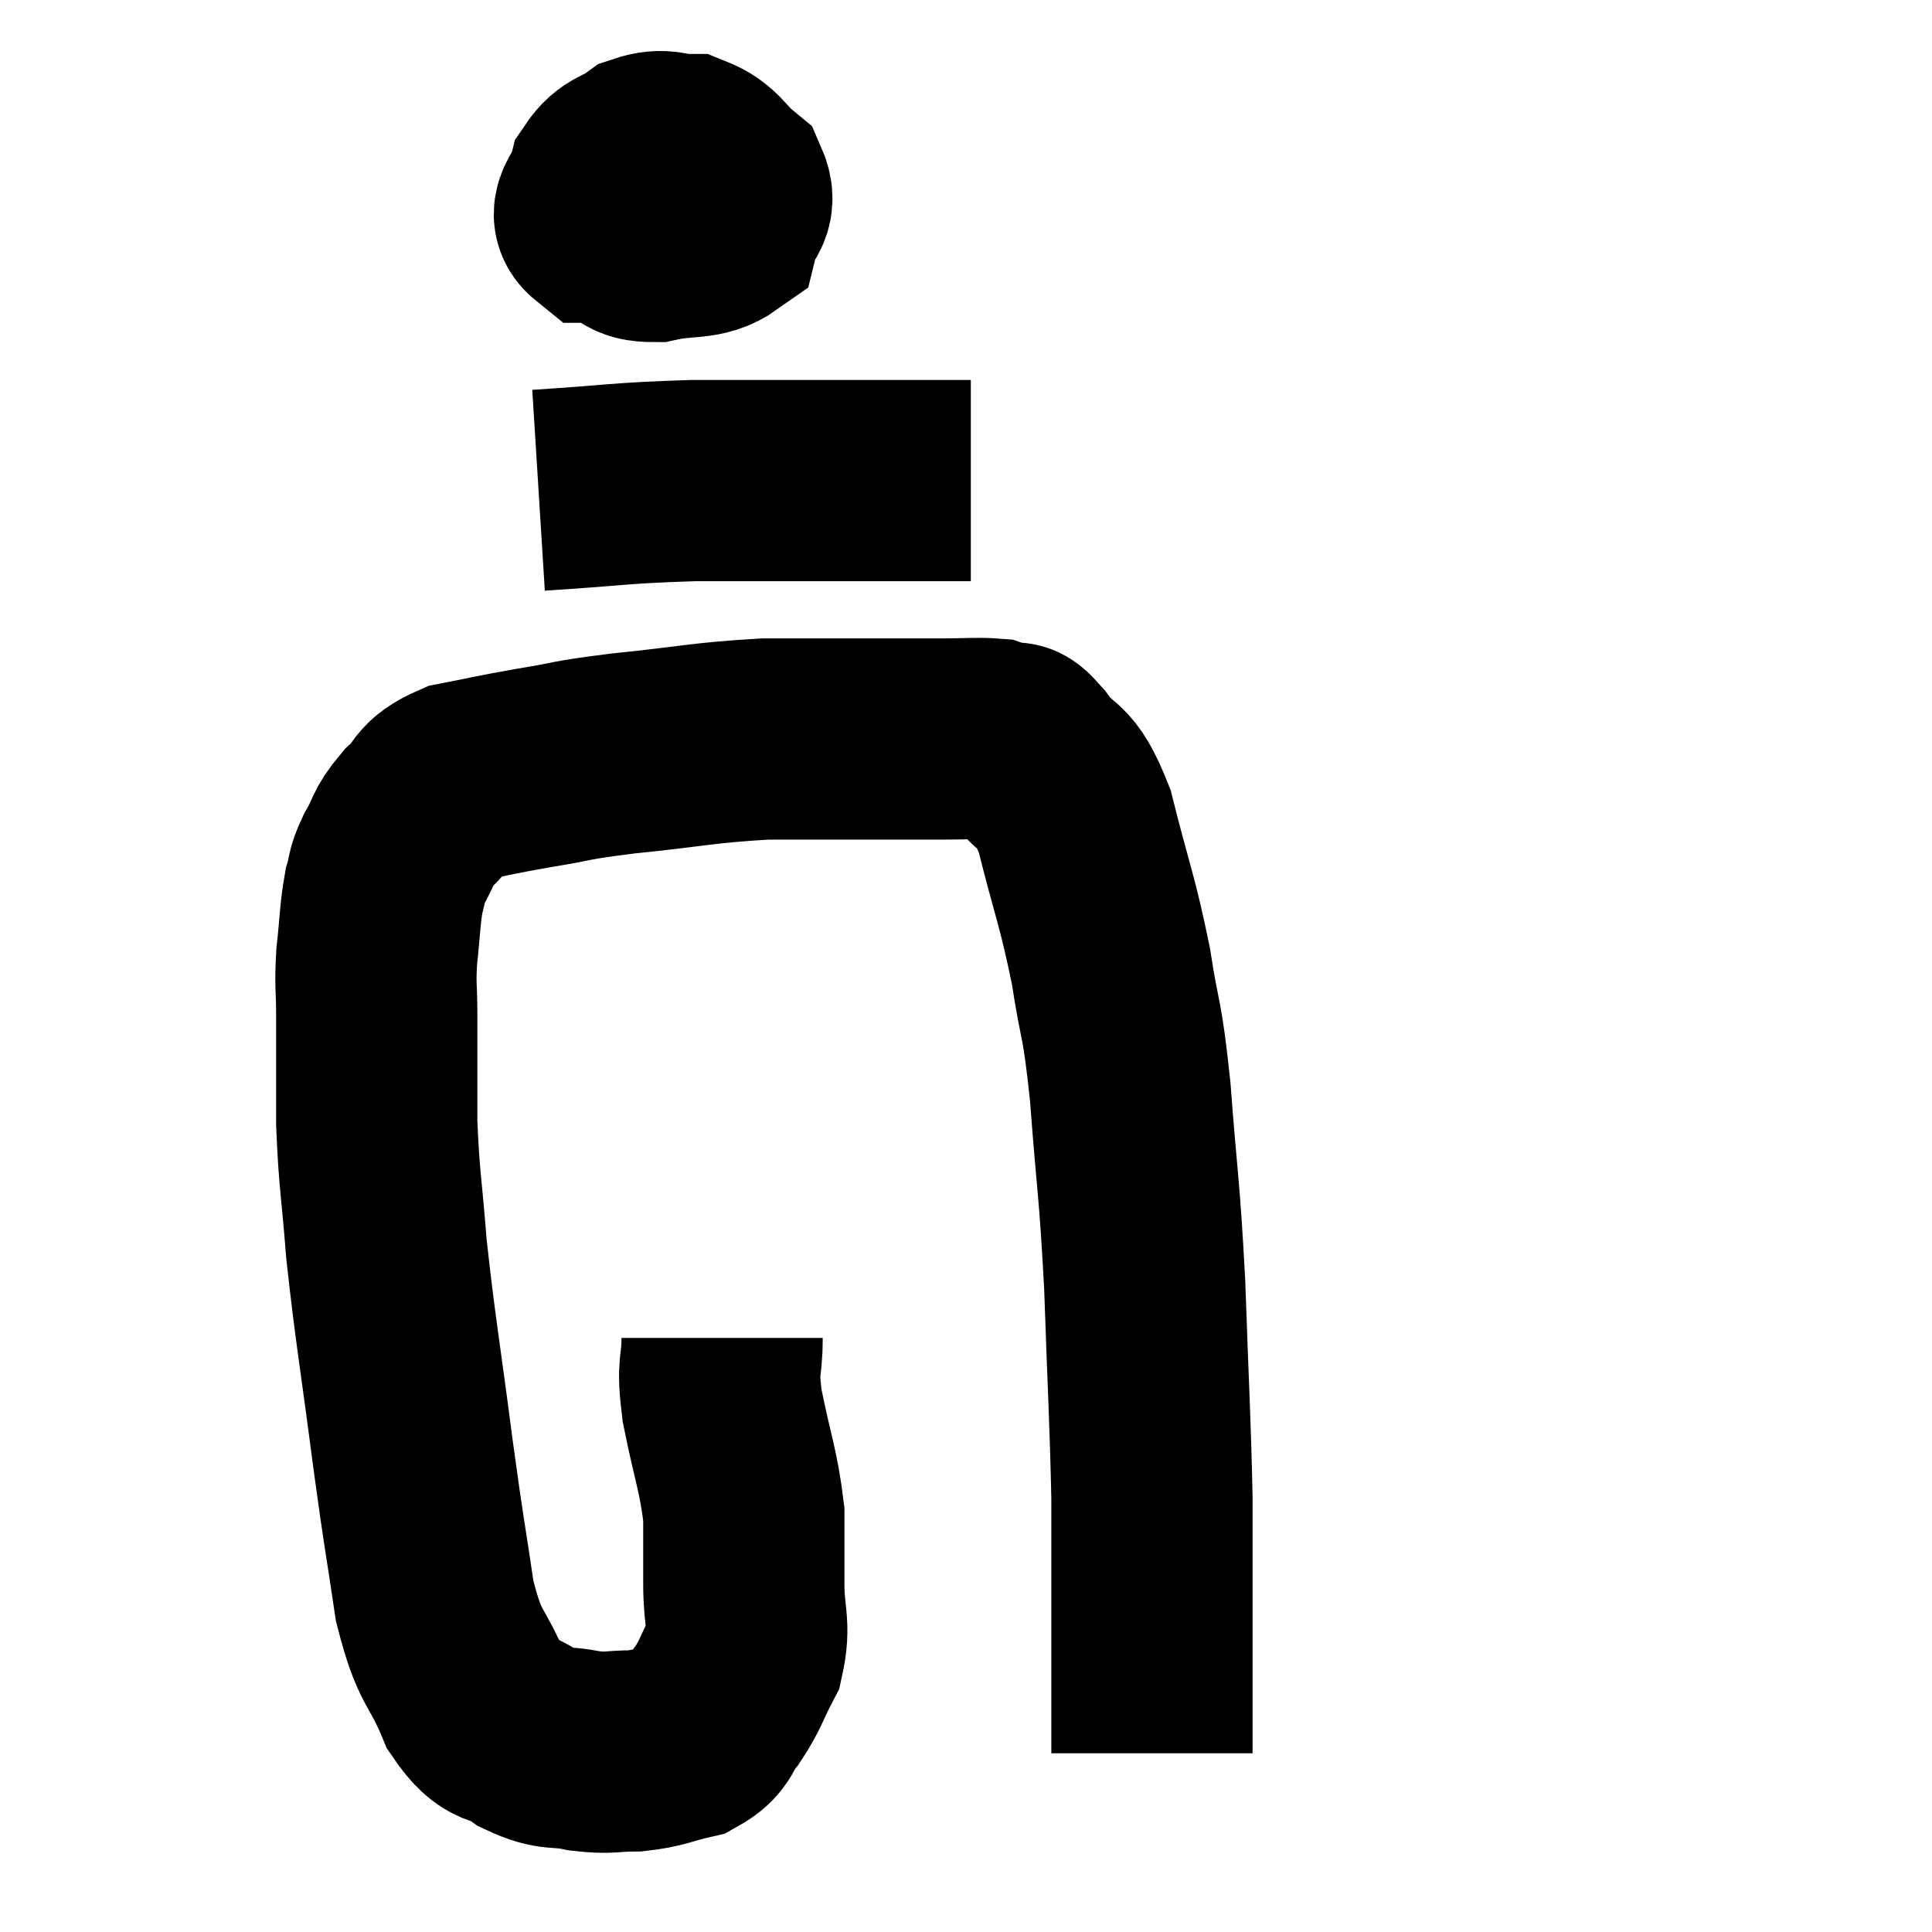 <svg width="48" height="48" viewBox="0 0 48 48" xmlns="http://www.w3.org/2000/svg"><path d="M 17.94 33.24 C 17.94 34.08, 17.805 33.825, 17.94 34.92 C 18.21 36.27, 18.345 36.51, 18.48 37.62 C 18.48 38.49, 18.48 38.49, 18.48 39.36 C 18.48 40.23, 18.645 40.35, 18.48 41.1 C 18.15 41.73, 18.165 41.835, 17.82 42.36 C 17.46 42.78, 17.61 42.915, 17.1 43.2 C 16.44 43.35, 16.425 43.425, 15.78 43.5 C 15.15 43.5, 15.18 43.575, 14.52 43.5 C 13.83 43.35, 13.815 43.515, 13.14 43.2 C 12.48 42.72, 12.405 43.095, 11.82 42.24 C 11.31 41.01, 11.19 41.31, 10.8 39.78 C 10.53 37.95, 10.56 38.31, 10.26 36.12 C 9.93 33.57, 9.825 33.075, 9.6 31.02 C 9.48 29.46, 9.42 29.355, 9.36 27.9 C 9.36 26.55, 9.36 26.235, 9.36 25.2 C 9.36 24.48, 9.315 24.525, 9.36 23.76 C 9.45 22.95, 9.435 22.74, 9.54 22.14 C 9.66 21.75, 9.57 21.81, 9.78 21.36 C 10.08 20.85, 9.975 20.82, 10.38 20.34 C 10.89 19.89, 10.68 19.755, 11.4 19.44 C 12.33 19.26, 12.24 19.26, 13.26 19.08 C 14.37 18.9, 14.04 18.9, 15.48 18.72 C 17.25 18.54, 17.46 18.45, 19.02 18.36 C 20.37 18.36, 20.61 18.36, 21.72 18.36 C 22.59 18.36, 22.725 18.36, 23.46 18.36 C 24.06 18.36, 24.27 18.33, 24.66 18.36 C 24.84 18.42, 24.81 18.39, 25.02 18.48 C 25.26 18.6, 25.08 18.24, 25.5 18.72 C 26.1 19.56, 26.175 19.08, 26.7 20.4 C 27.15 22.2, 27.255 22.32, 27.6 24 C 27.84 25.56, 27.87 25.14, 28.08 27.12 C 28.26 29.52, 28.305 29.4, 28.44 31.92 C 28.53 34.56, 28.575 35.175, 28.62 37.2 C 28.62 38.61, 28.62 39.06, 28.62 40.02 C 28.62 40.53, 28.62 40.665, 28.62 41.04 C 28.62 41.28, 28.62 41.25, 28.62 41.52 C 28.62 41.82, 28.62 41.685, 28.62 42.12 C 28.62 42.69, 28.62 42.9, 28.62 43.26 C 28.62 43.41, 28.62 43.485, 28.62 43.56 C 28.62 43.56, 28.62 43.56, 28.62 43.56 L 28.62 43.56" fill="none" stroke="black" stroke-width="5"></path><path d="M 15.96 3.9 C 15.66 4.17, 15.51 4.005, 15.36 4.44 C 15.36 5.04, 15.135 5.25, 15.36 5.64 C 15.81 5.82, 15.63 6, 16.26 6 C 17.07 5.82, 17.415 5.97, 17.88 5.64 C 18 5.16, 18.315 5.13, 18.12 4.68 C 17.61 4.26, 17.625 4.05, 17.1 3.84 C 16.56 3.84, 16.515 3.675, 16.02 3.84 C 15.57 4.17, 15.405 4.08, 15.12 4.5 C 15 5.01, 14.565 5.265, 14.88 5.52 C 15.63 5.52, 15.795 5.79, 16.38 5.52 C 16.8 4.98, 17.01 4.71, 17.22 4.44 C 17.22 4.44, 17.31 4.455, 17.22 4.44 L 16.86 4.38" fill="none" stroke="black" stroke-width="5"></path><path d="M 13.38 12.18 C 15.3 12.06, 15.315 12, 17.22 11.94 C 19.11 11.94, 19.575 11.94, 21 11.94 C 21.96 11.94, 22.245 11.94, 22.92 11.94 C 23.31 11.94, 23.4 11.94, 23.7 11.94 C 23.91 11.94, 24.015 11.94, 24.12 11.94 L 24.12 11.94" fill="none" stroke="black" stroke-width="5"></path></svg>